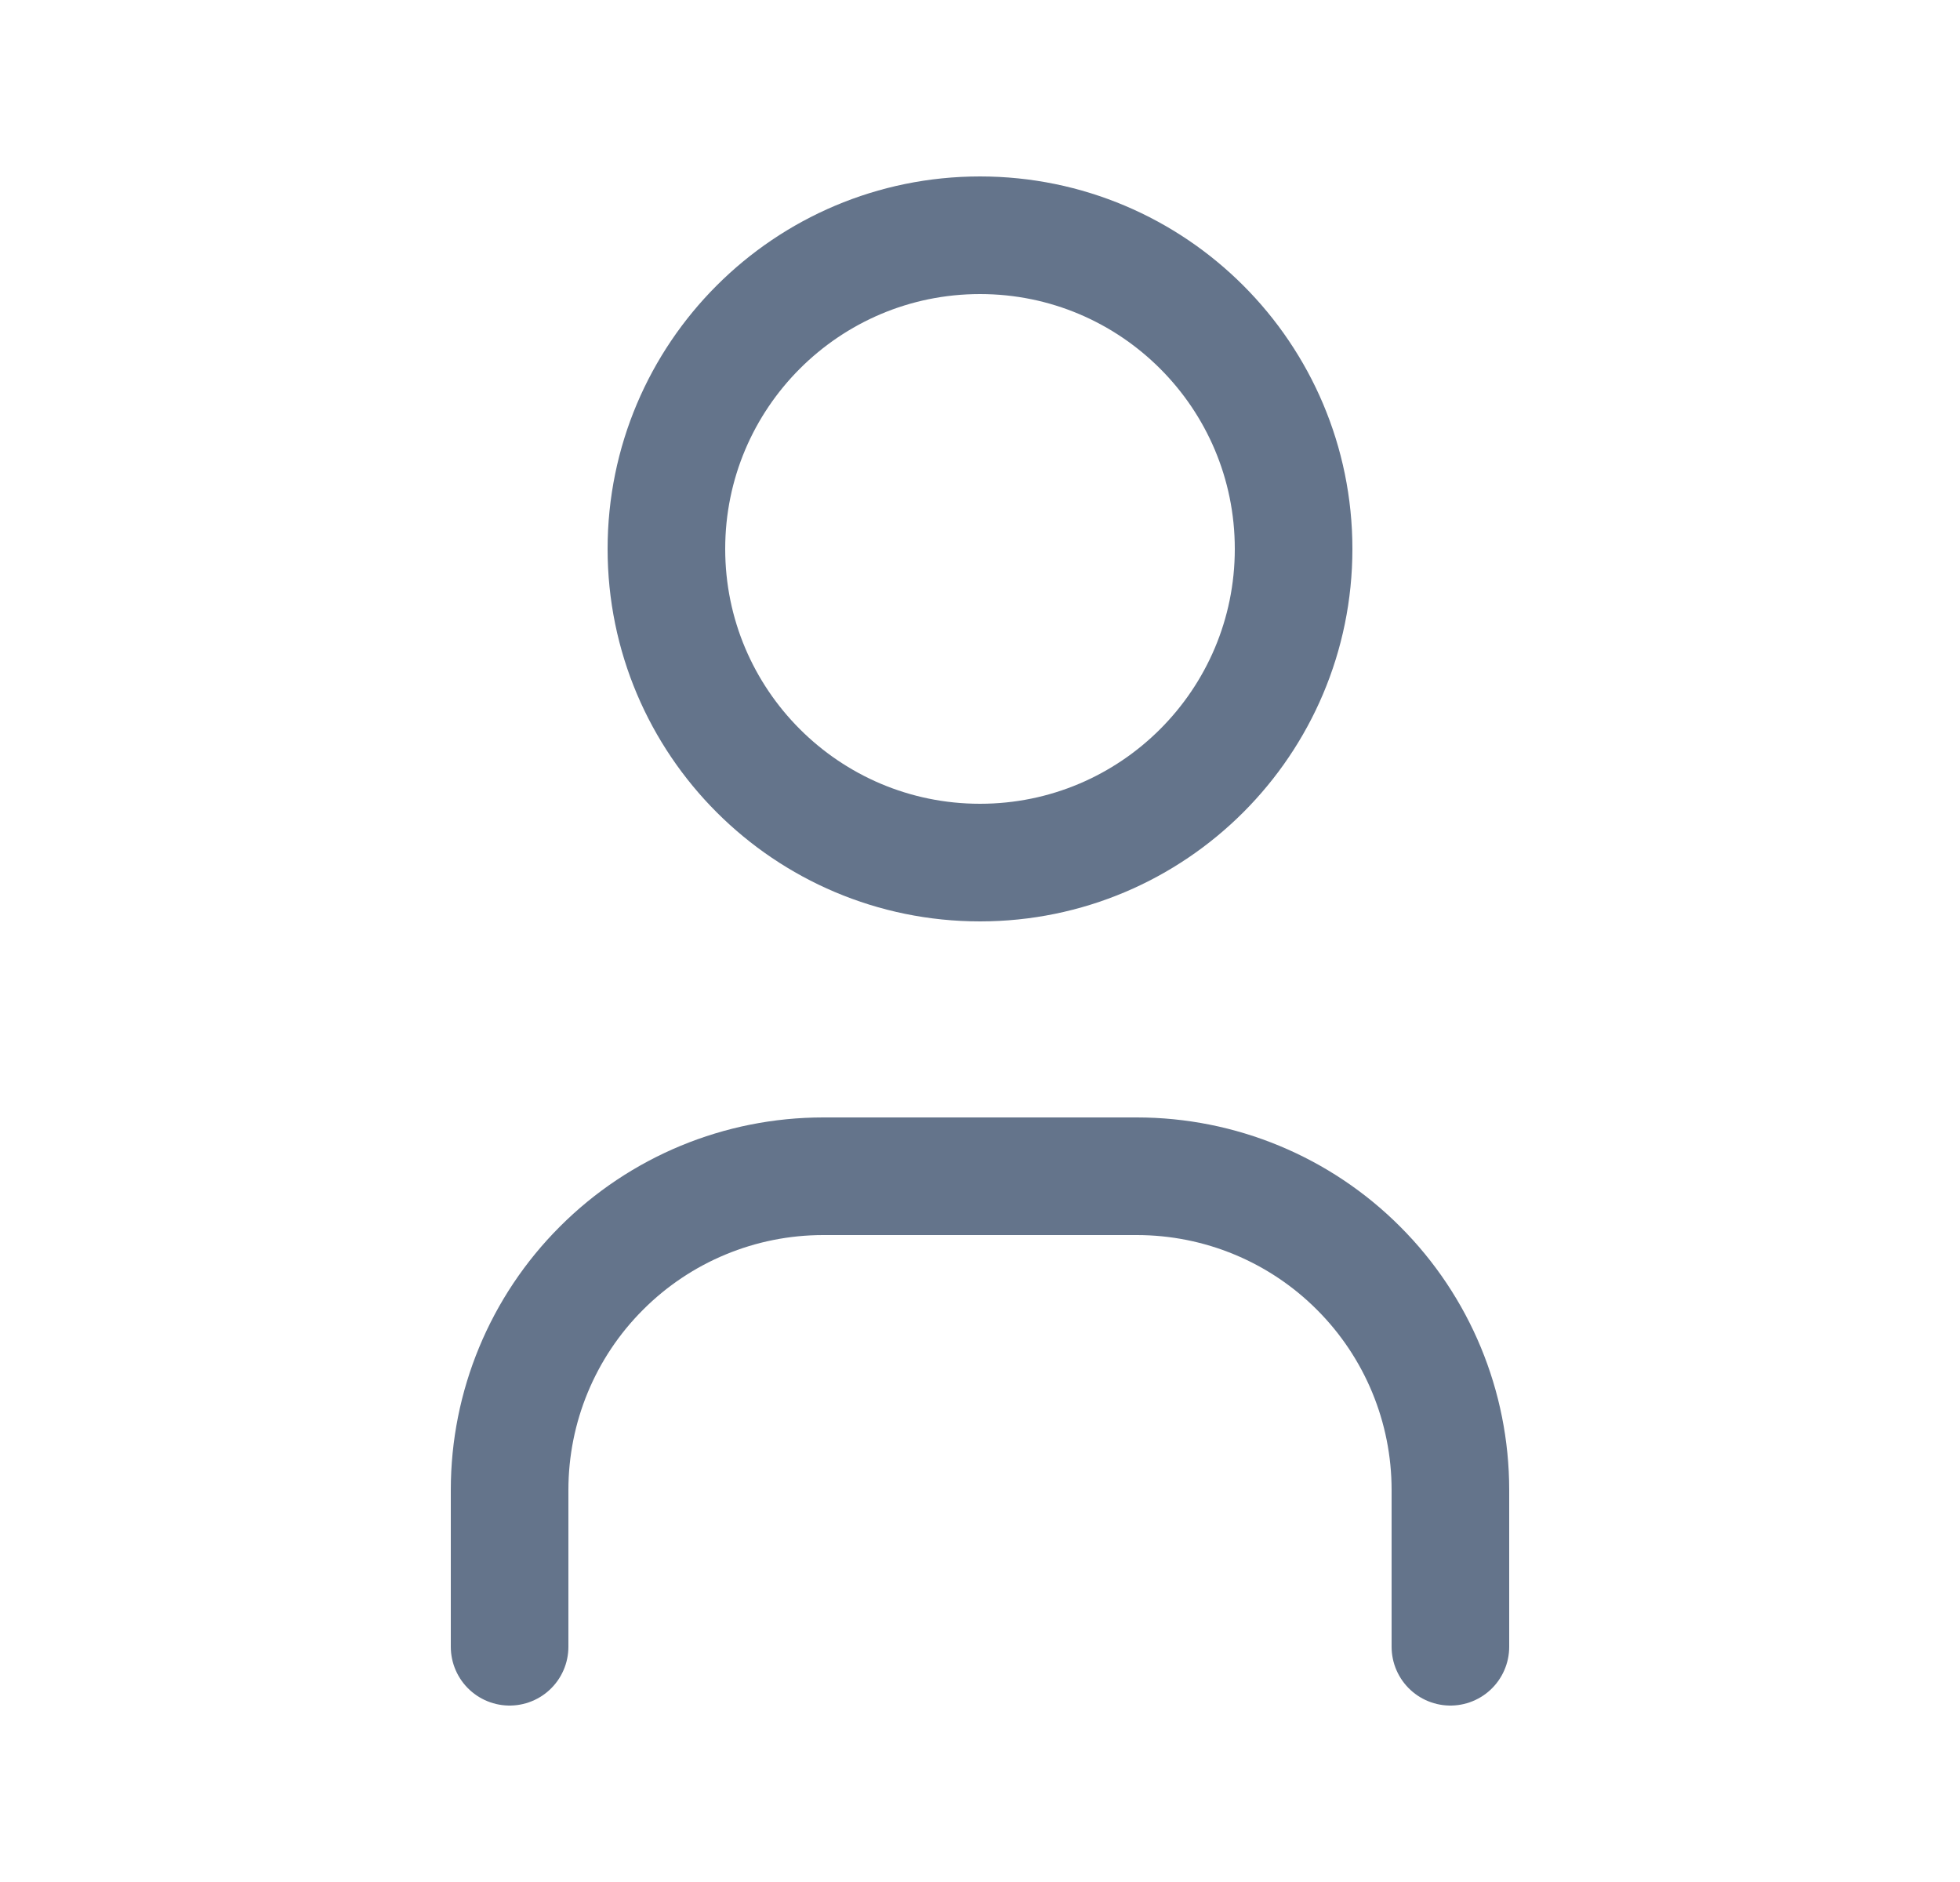 <svg width="25" height="24" viewBox="0 0 25 24" fill="none" xmlns="http://www.w3.org/2000/svg">
<path d="M12.5 11C14.709 11 16.5 9.209 16.5 7C16.5 4.791 14.709 3 12.5 3C10.291 3 8.5 4.791 8.5 7C8.5 9.209 10.291 11 12.5 11Z" stroke="#64748B" stroke-width="1.5" stroke-linecap="round" stroke-linejoin="round"/>
<path d="M6.5 21V19C6.5 17.939 6.921 16.922 7.672 16.172C8.422 15.421 9.439 15 10.5 15H14.5C15.561 15 16.578 15.421 17.328 16.172C18.079 16.922 18.5 17.939 18.5 19V21" stroke="#64748B" stroke-width="1.5" stroke-linecap="round" stroke-linejoin="round"/>
</svg>
